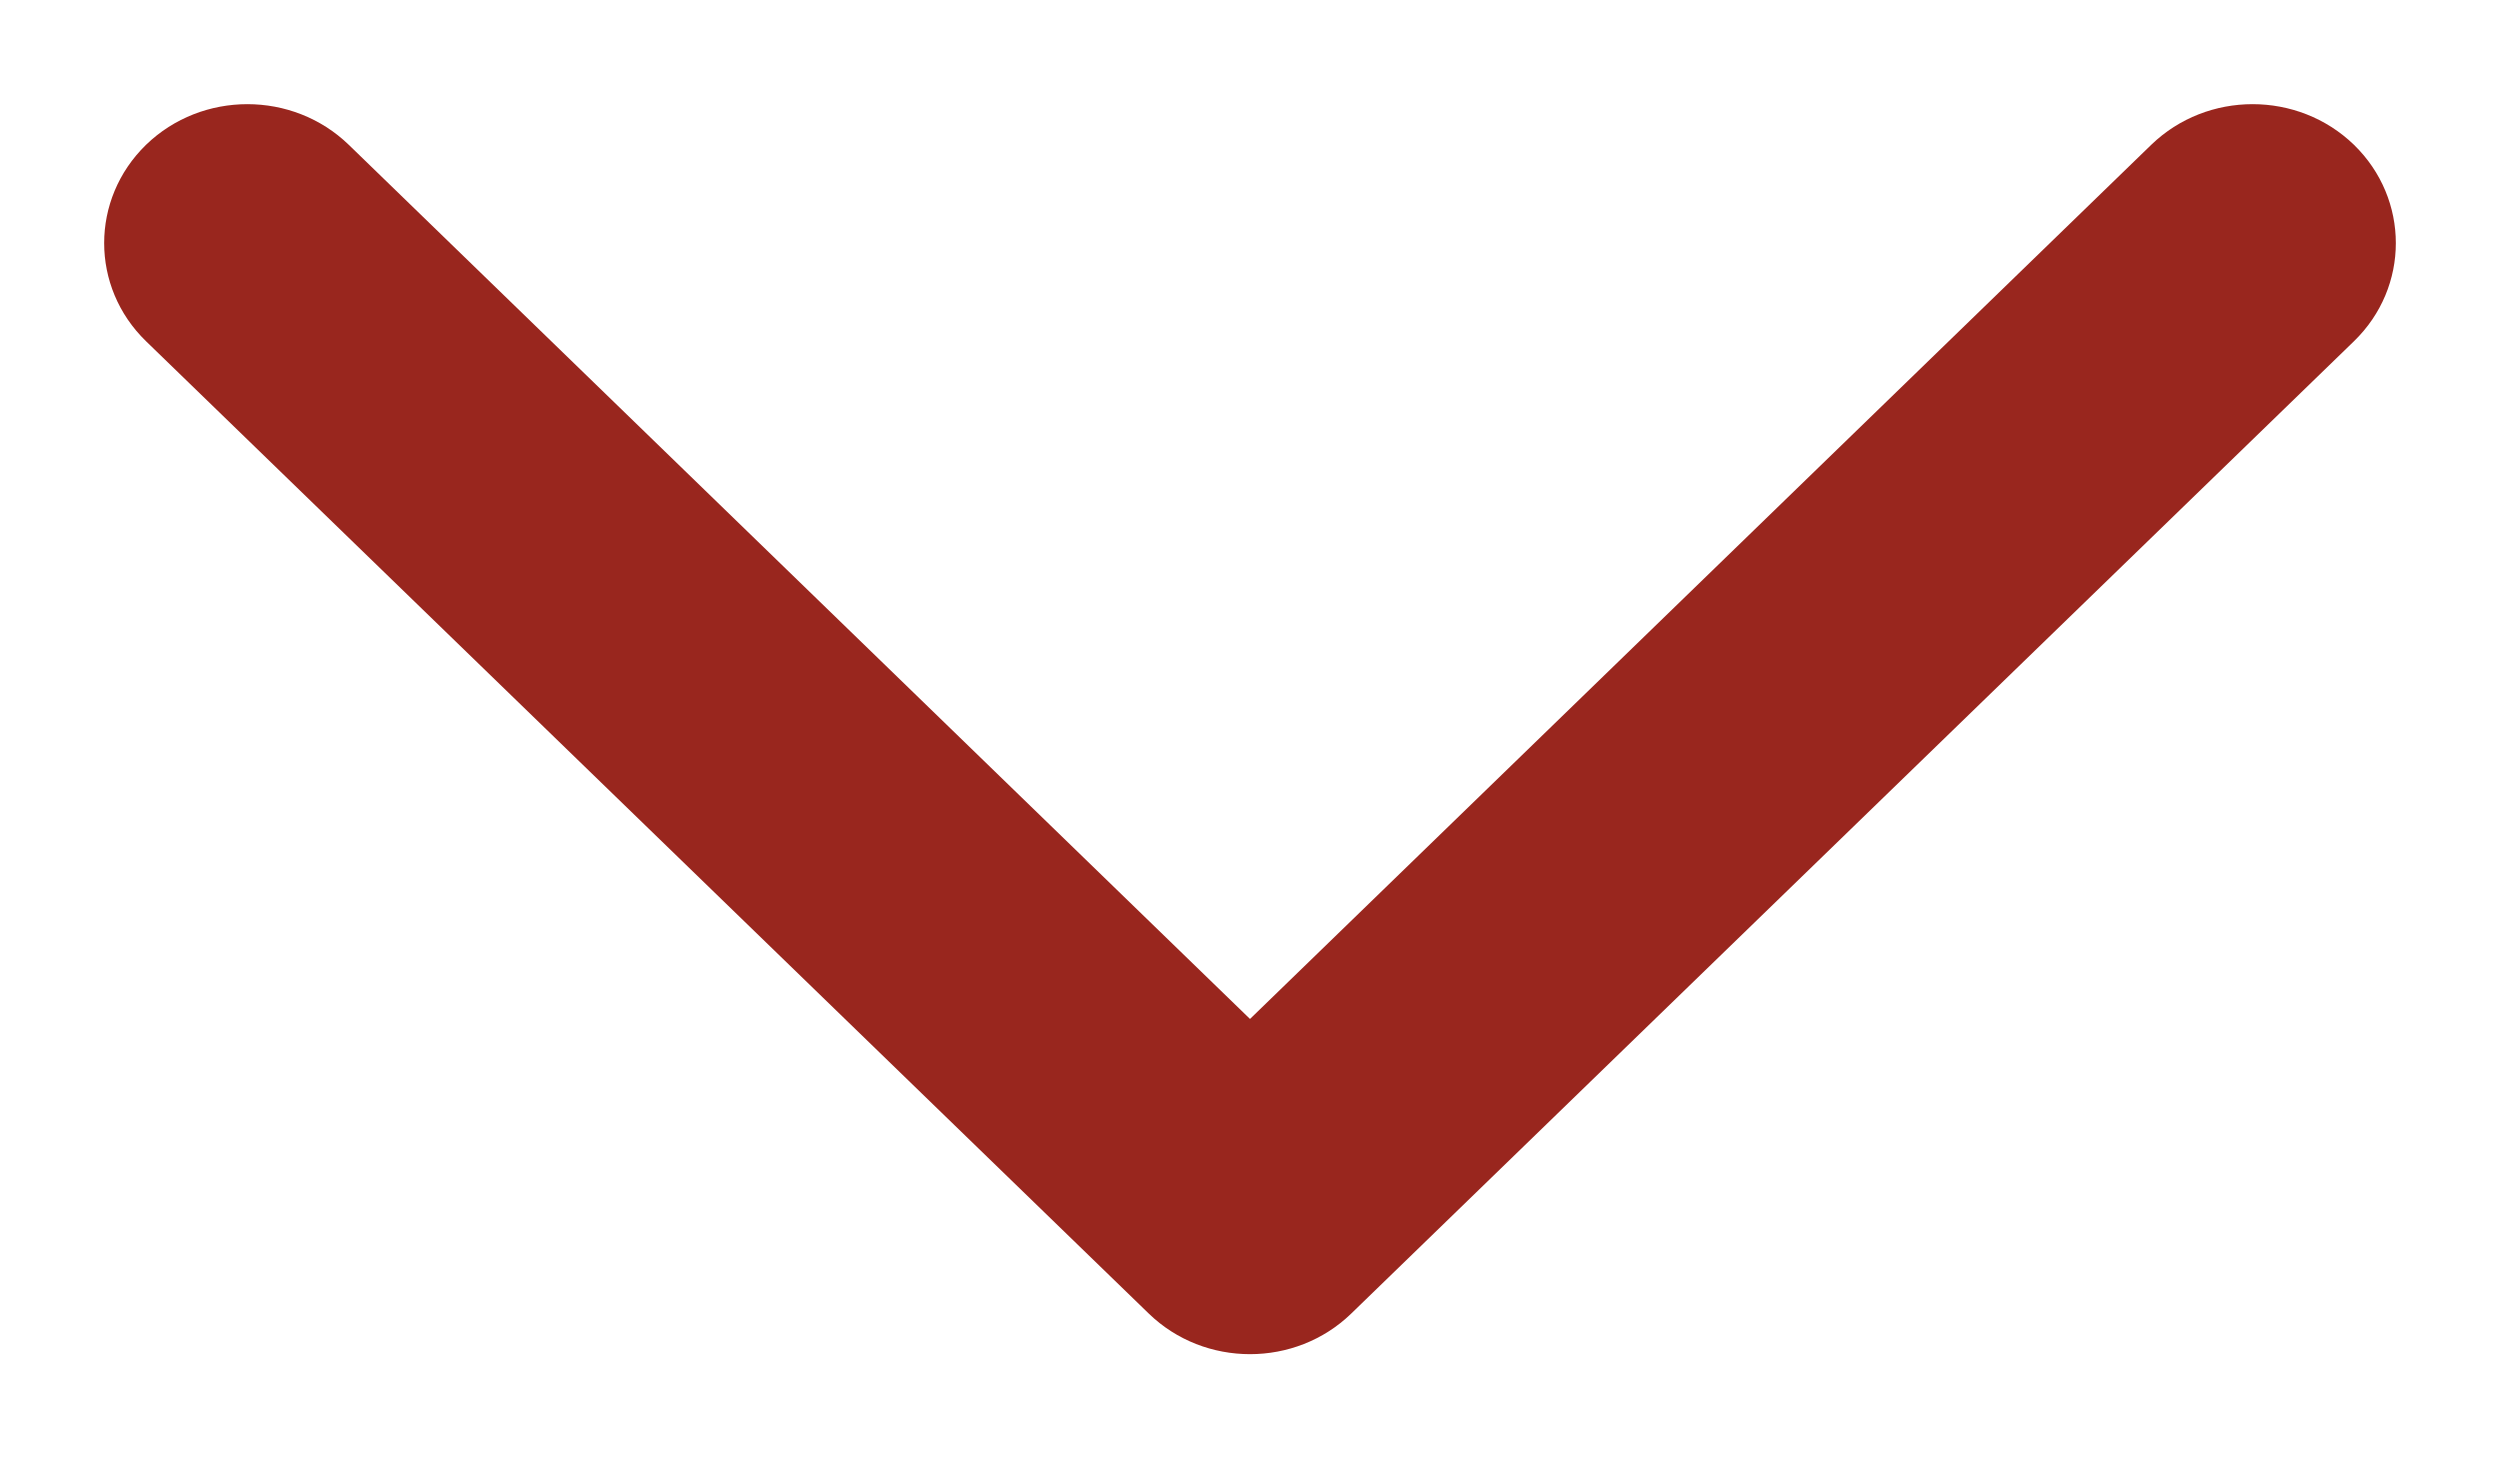 <svg width="12" height="7" viewBox="0 0 12 7" fill="none" xmlns="http://www.w3.org/2000/svg">
<path fill-rule="evenodd" clip-rule="evenodd" d="M11.299 0.695C11.567 0.956 11.567 1.378 11.299 1.638L6.486 6.305C6.218 6.565 5.782 6.565 5.514 6.305L0.701 1.638C0.433 1.378 0.433 0.956 0.701 0.695C0.97 0.435 1.405 0.435 1.674 0.695L6 4.891L10.326 0.695C10.595 0.435 11.03 0.435 11.299 0.695Z" fill="#99261E"/>
</svg>
